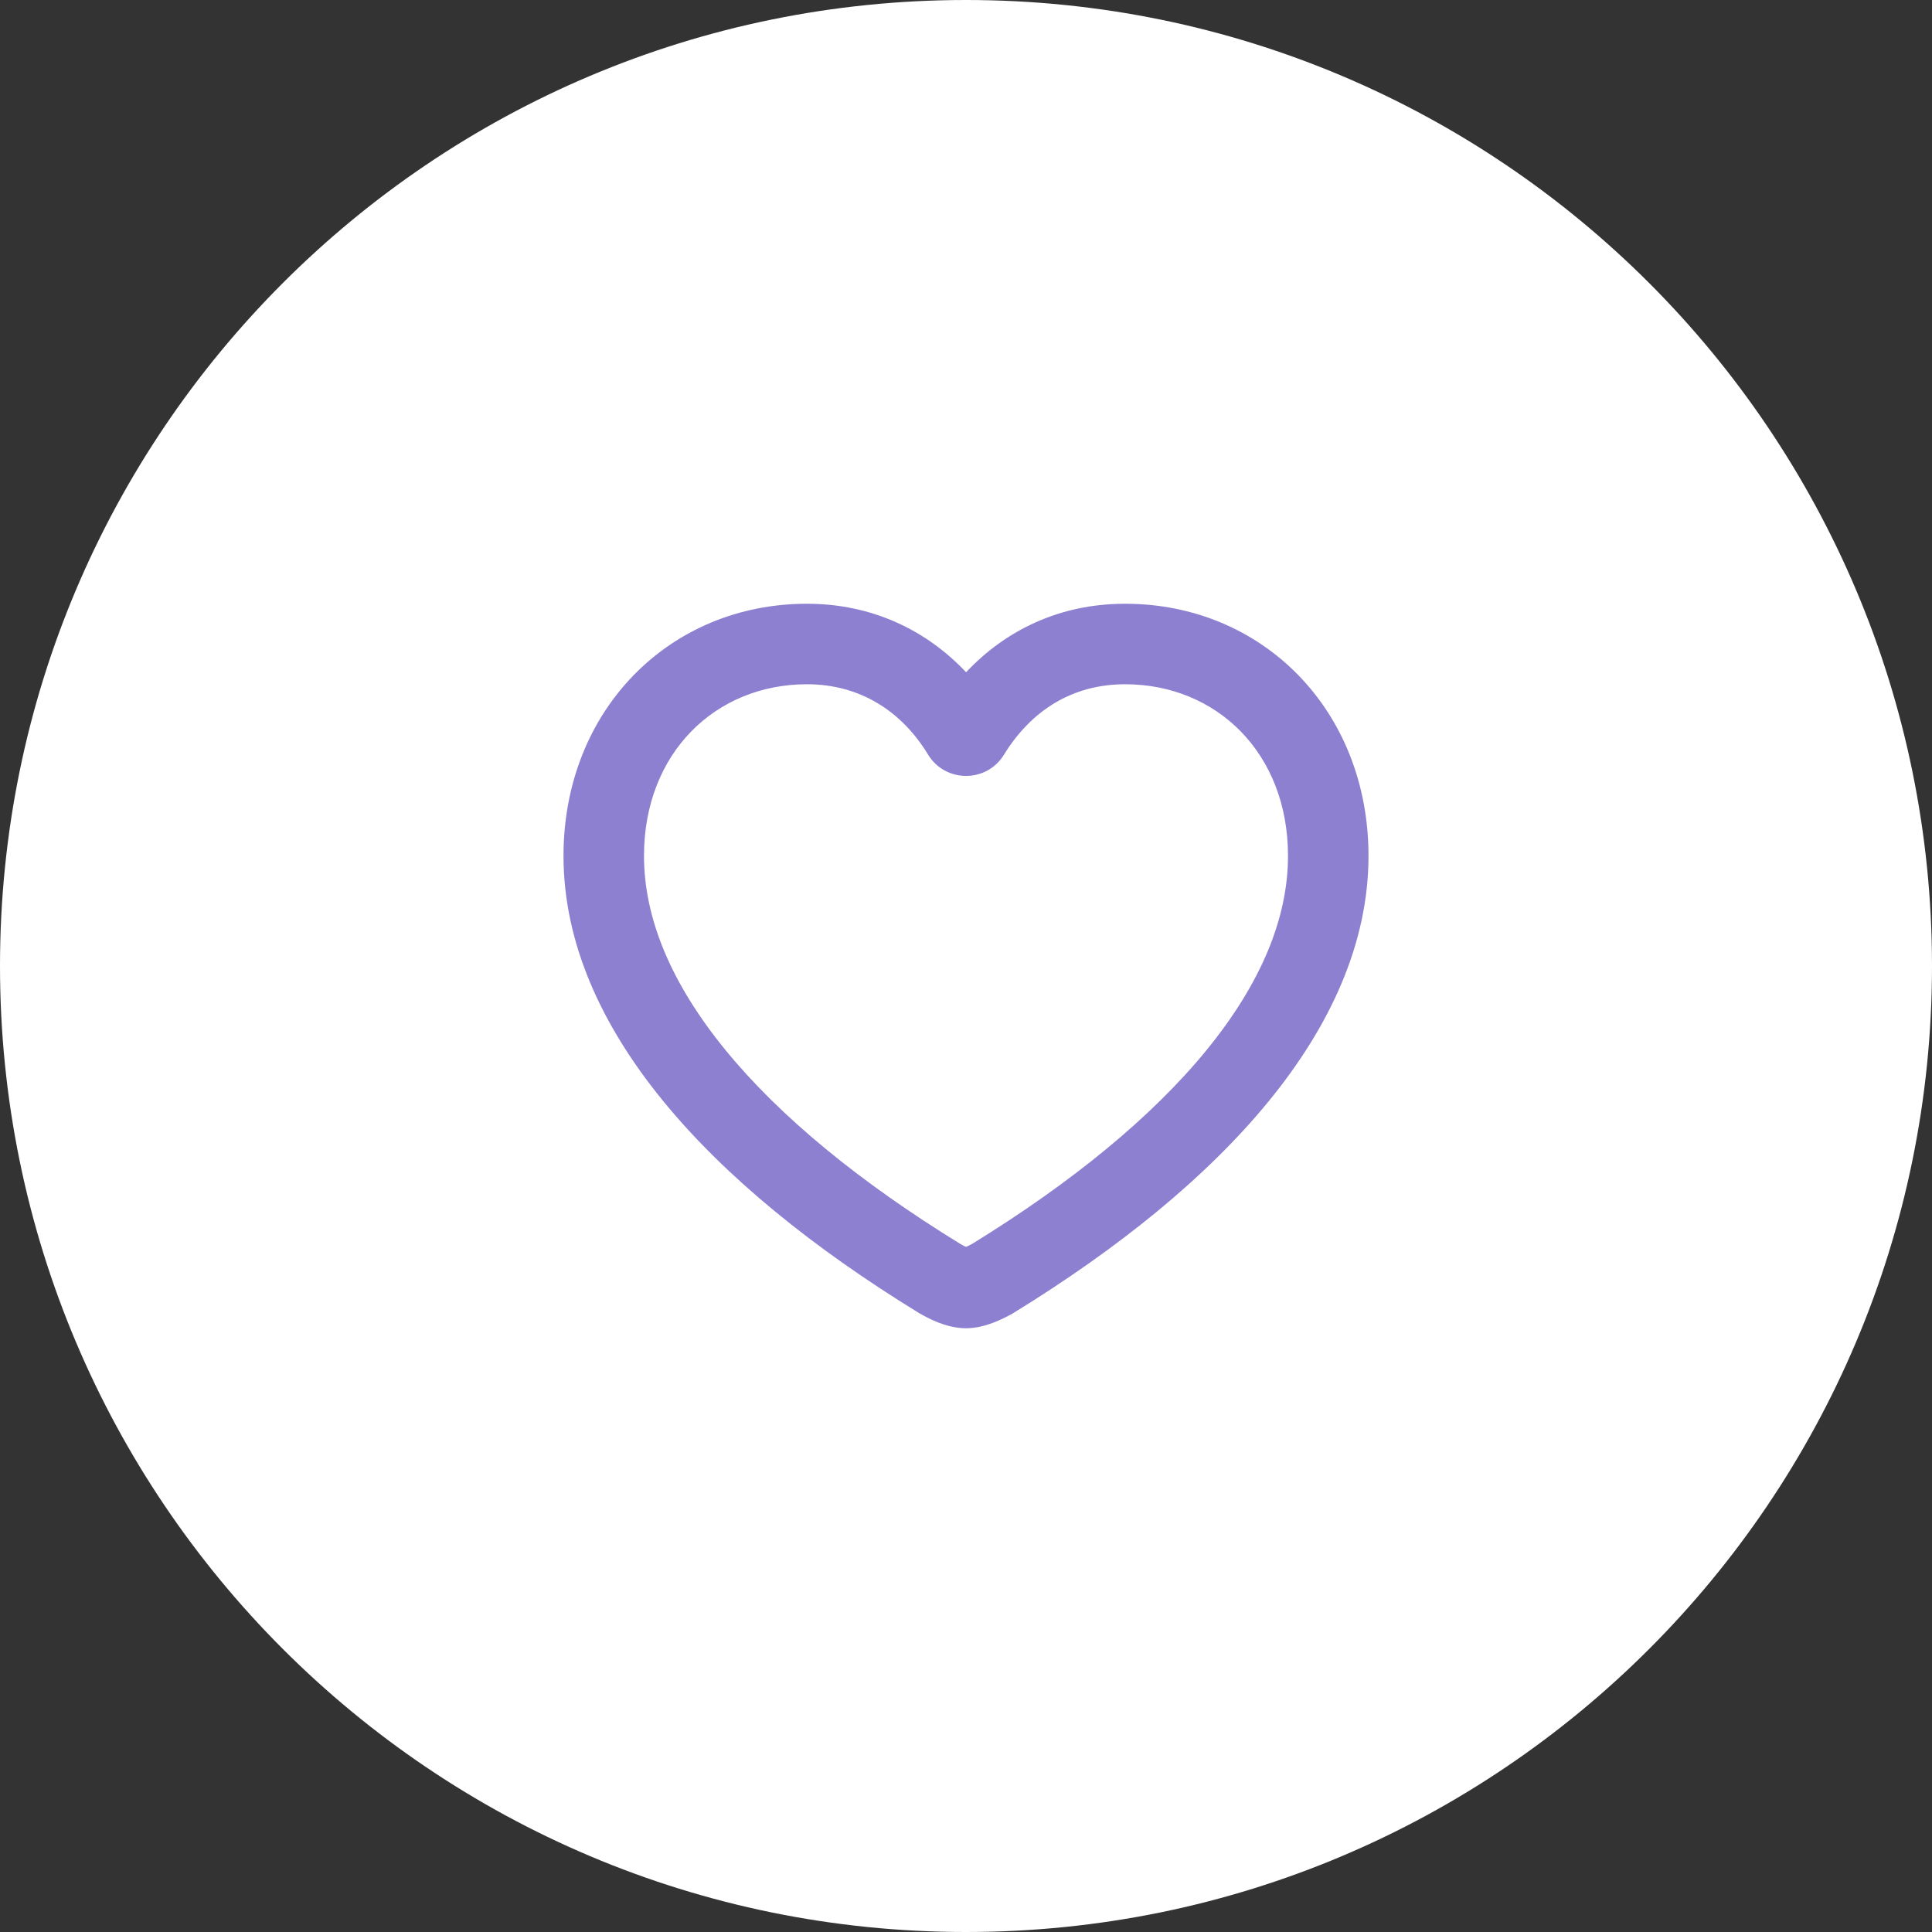 <svg width="48" height="48" viewBox="0 0 48 48" fill="none" xmlns="http://www.w3.org/2000/svg">
<rect x="0" y="0" width="48" height="48" fill="#333333" stroke="none"/>
<path d="M0 24C0 10.745 10.745 0 24 0C37.255 0 48 10.745 48 24C48 37.255 37.255 48 24 48C10.745 48 0 37.255 0 24Z" fill="white"/>
<path fill-rule="evenodd" clip-rule="evenodd" d="M14 21.264C14 17.651 16.626 15 20.048 15C21.668 15 23.02 15.659 24.002 16.702C24.985 15.657 26.328 15 27.952 15C31.374 15 34 17.651 34 21.264C34 23.422 33.059 25.479 31.518 27.363C29.978 29.246 27.796 31.012 25.185 32.617L25.171 32.626L25.156 32.634C25.024 32.709 24.86 32.792 24.685 32.859C24.528 32.919 24.277 33 24 33C23.723 33 23.471 32.919 23.313 32.858C23.137 32.789 22.971 32.704 22.836 32.624L22.824 32.617L22.824 32.617C20.209 31.012 18.024 29.246 16.483 27.363C14.941 25.479 14 23.422 14 21.264ZM20.048 17C17.779 17 16 18.706 16 21.264C16 22.818 16.677 24.442 18.031 26.096C19.384 27.75 21.37 29.377 23.864 30.908C23.907 30.934 23.956 30.959 24.001 30.978C24.048 30.958 24.102 30.932 24.154 30.903C26.639 29.373 28.62 27.748 29.97 26.097C31.323 24.442 32 22.818 32 21.264C32 18.706 30.221 17 27.952 17C26.638 17 25.616 17.656 24.942 18.752C24.509 19.456 23.485 19.451 23.057 18.747C22.4 17.666 21.364 17 20.048 17Z" fill="#8D80D1"/>
</svg>
